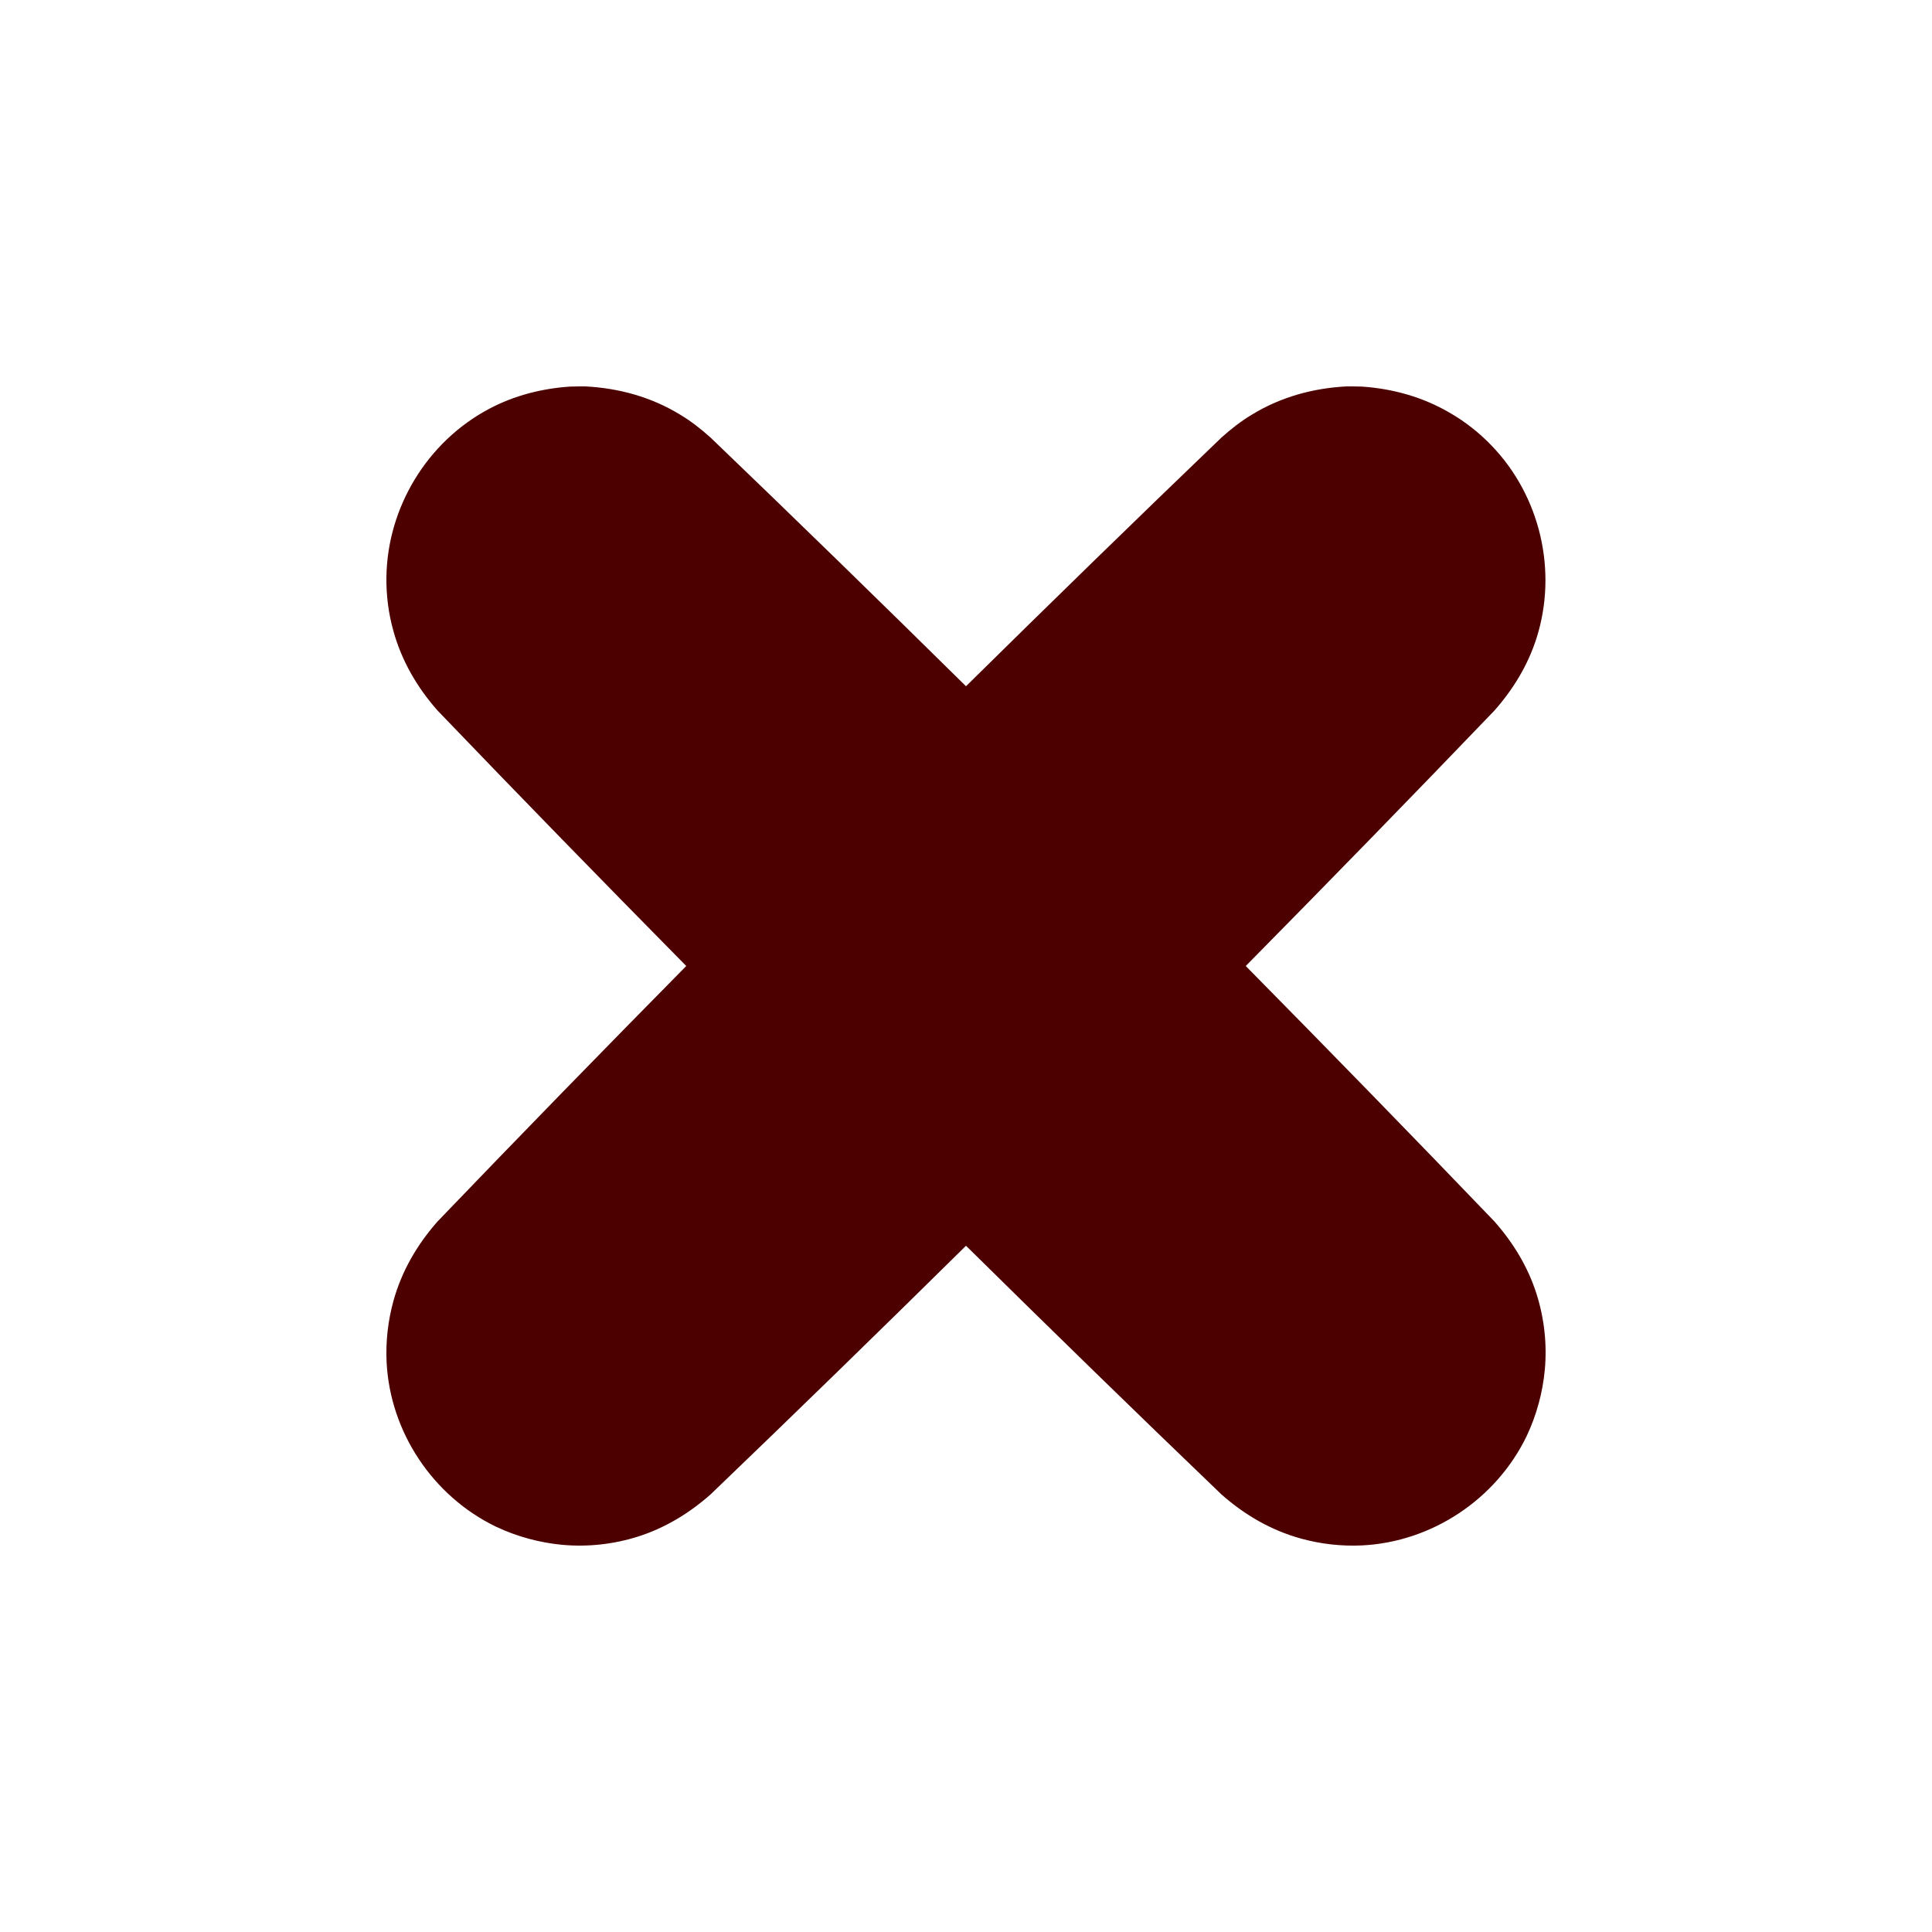 <svg x="0px" y="0px" width="10px" height="10px" viewBox="0 0 10 10" style="width: 10px; height: 10px;">
    <path fill="#4d0000" d="M5,3.552c0.438,-0.432 0.878,-0.861 1.322,-1.287c0.049,-0.044 0.101,-0.085 0.158,-0.119c0.149,-0.091 0.316,-0.137 0.49,-0.146c0.04,0 0.04,0 0.08,0.001c0.16,0.011 0.314,0.054 0.453,0.135c0.08,0.046 0.154,0.104 0.218,0.171c0.252,0.262 0.342,0.65 0.232,0.996c-0.045,0.141 -0.121,0.265 -0.218,0.375c-0.426,0.444 -0.855,0.884 -1.287,1.322c0.432,0.438 0.861,0.878 1.287,1.322c0.097,0.11 0.173,0.234 0.218,0.375c0.04,0.126 0.055,0.26 0.043,0.392c-0.011,0.119 -0.043,0.236 -0.094,0.344c-0.158,0.327 -0.49,0.548 -0.852,0.566c-0.106,0.005 -0.213,-0.007 -0.315,-0.035c-0.156,-0.043 -0.293,-0.123 -0.413,-0.229c-0.444,-0.426 -0.884,-0.855 -1.322,-1.287c-0.438,0.432 -0.878,0.861 -1.322,1.287c-0.11,0.097 -0.234,0.173 -0.375,0.218c-0.126,0.04 -0.26,0.055 -0.392,0.043c-0.119,-0.011 -0.236,-0.043 -0.344,-0.094c-0.327,-0.158 -0.548,-0.49 -0.566,-0.852c-0.005,-0.106 0.007,-0.213 0.035,-0.315c0.043,-0.156 0.123,-0.293 0.229,-0.413c0.426,-0.444 0.855,-0.884 1.287,-1.322c-0.432,-0.438 -0.861,-0.878 -1.287,-1.322c-0.106,-0.12 -0.186,-0.257 -0.229,-0.413c-0.025,-0.089 -0.037,-0.182 -0.036,-0.275c0.004,-0.363 0.211,-0.704 0.532,-0.874c0.13,-0.069 0.272,-0.105 0.418,-0.115c0.04,-0.001 0.04,-0.001 0.08,-0.001c0.174,0.009 0.341,0.055 0.49,0.146c0.057,0.034 0.109,0.075 0.158,0.119c0.444,0.426 0.884,0.855 1.322,1.287Z"></path>
</svg>